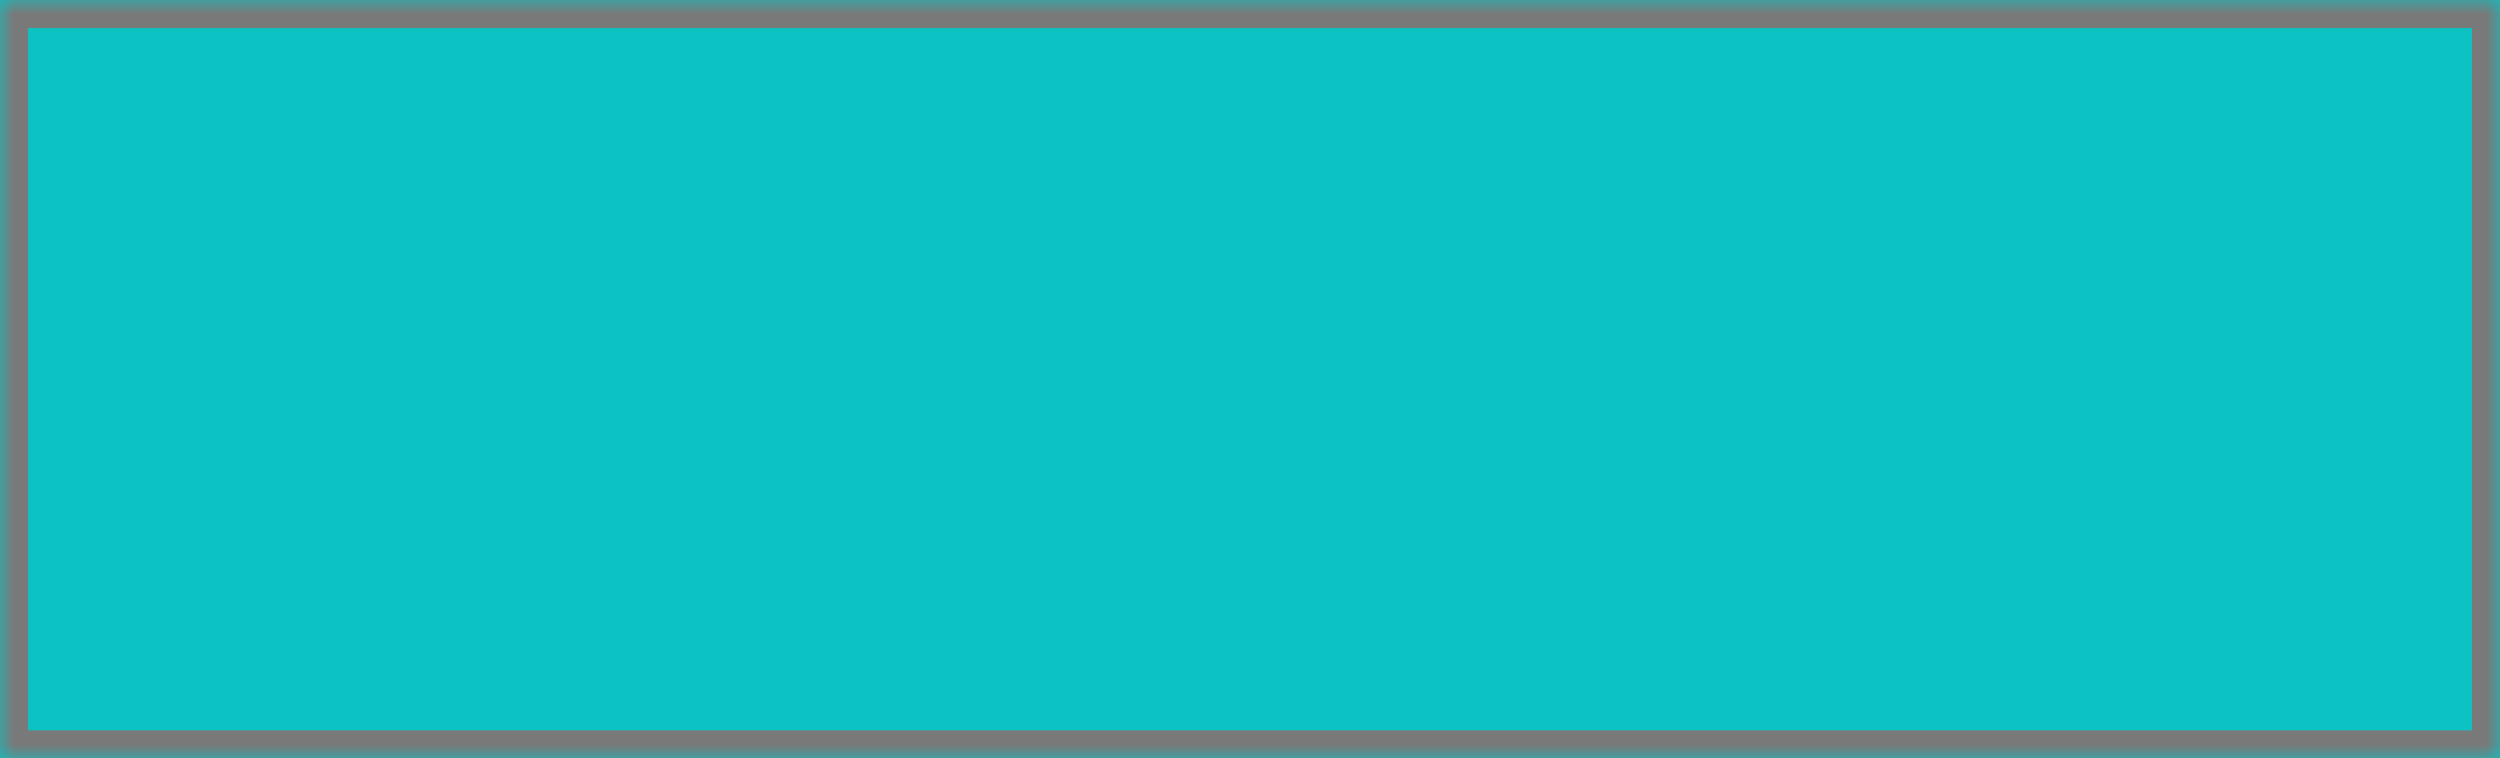 ﻿<?xml version="1.0" encoding="utf-8"?>
<svg version="1.1" xmlns:xlink="http://www.w3.org/1999/xlink" width="89px" height="27px" xmlns="http://www.w3.org/2000/svg">
  <defs>
    <mask fill="white" id="clip30">
      <path d="M 0 27  L 0 0  L 34.71 0  L 36.743 0  L 43.66 0  L 89 0  L 89 27  L 0 27  Z " fill-rule="evenodd" />
    </mask>
  </defs>
  <g transform="matrix(1 0 0 1 -2332 -103 )">
    <path d="M 0 27  L 0 0  L 34.71 0  L 36.743 0  L 43.66 0  L 89 0  L 89 27  L 0 27  Z " fill-rule="nonzero" fill="#00bfbf" stroke="none" fill-opacity="0.949" transform="matrix(1 0 0 1 2332 103 )" />
    <path d="M 0 27  L 0 0  L 34.71 0  L 36.743 0  L 43.66 0  L 89 0  L 89 27  L 0 27  Z " stroke-width="2" stroke="#797979" fill="none" transform="matrix(1 0 0 1 2332 103 )" mask="url(#clip30)" />
  </g>
</svg>